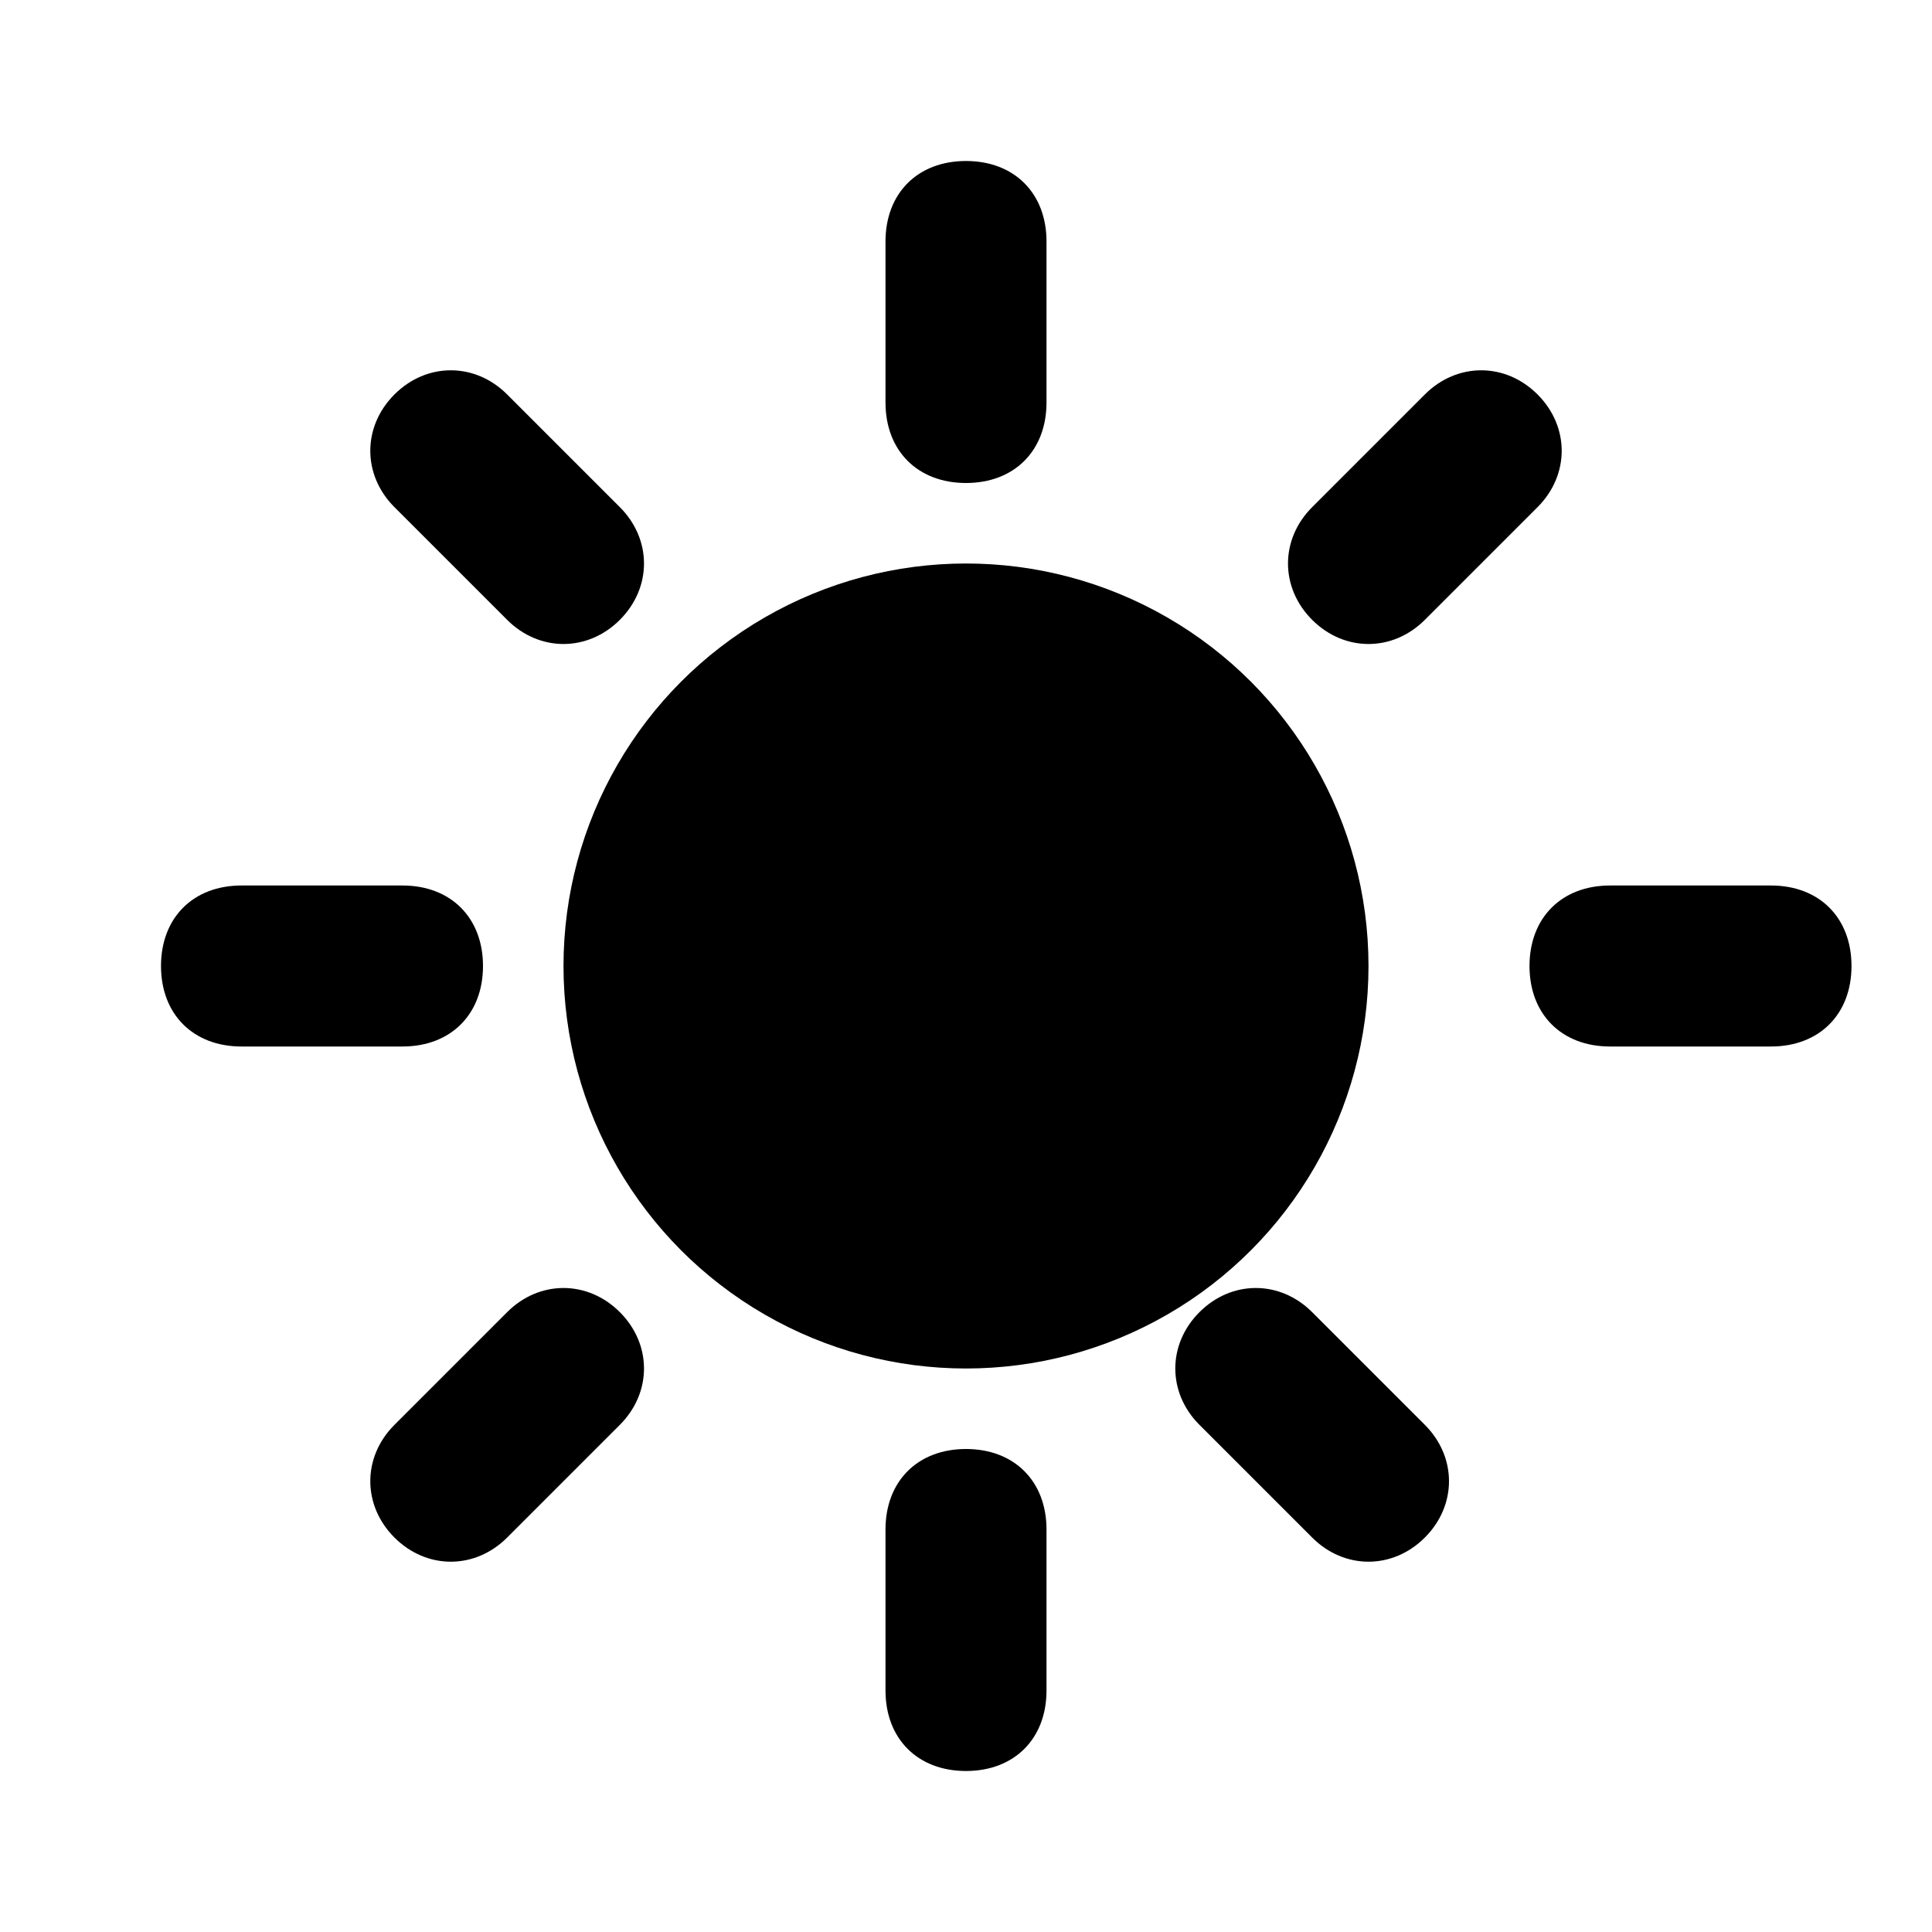 <svg version="1.1" xmlns="http://www.w3.org/2000/svg" xmlns:xlink="http://www.w3.org/1999/xlink" x="0px" y="0px"
     viewBox="0 0 24 24" enable-background="new 0 0 24 24" xml:space="preserve" fill="#000000">
  <circle cx="12" cy="12" r="5"/>
  <path d="M12,2c0.6,0,1,0.4,1,1v2c0,0.6-0.4,1-1,1s-1-0.4-1-1V3C11,2.4,11.4,2,12,2z"/>
  <path d="M12,18c0.6,0,1,0.4,1,1v2c0,0.6-0.4,1-1,1s-1-0.4-1-1v-2C11,18.4,11.4,18,12,18z"/>
  <path d="M22,11c0.6,0,1,0.4,1,1s-0.4,1-1,1h-2c-0.6,0-1-0.4-1-1s0.4-1,1-1H22z"/>
  <path d="M5,11c0.6,0,1,0.4,1,1s-0.4,1-1,1H3c-0.6,0-1-0.4-1-1s0.4-1,1-1H5z"/>
  <path d="M17.7,4.9c0.4-0.4,1-0.4,1.4,0c0.4,0.4,0.4,1,0,1.4l-1.4,1.4c-0.4,0.4-1,0.4-1.4,0c-0.4-0.4-0.4-1,0-1.4L17.7,4.9z"/>
  <path d="M17.7,19.1c-0.4,0.4-1,0.4-1.4,0l-1.4-1.4c-0.4-0.4-0.4-1,0-1.4c0.4-0.4,1-0.4,1.4,0l1.4,1.4C18.1,18.1,18.1,18.7,17.7,19.1z"/>
  <path d="M4.9,6.3c-0.4-0.4-0.4-1,0-1.4c0.4-0.4,1-0.4,1.4,0l1.4,1.4c0.4,0.4,0.4,1,0,1.4c-0.4,0.4-1,0.4-1.4,0L4.9,6.3z"/>
  <path d="M6.3,19.1c-0.4,0.4-1,0.4-1.4,0c-0.4-0.4-0.4-1,0-1.4l1.4-1.4c0.4-0.4,1-0.4,1.4,0c0.4,0.4,0.4,1,0,1.4L6.3,19.1z"/>
</svg>